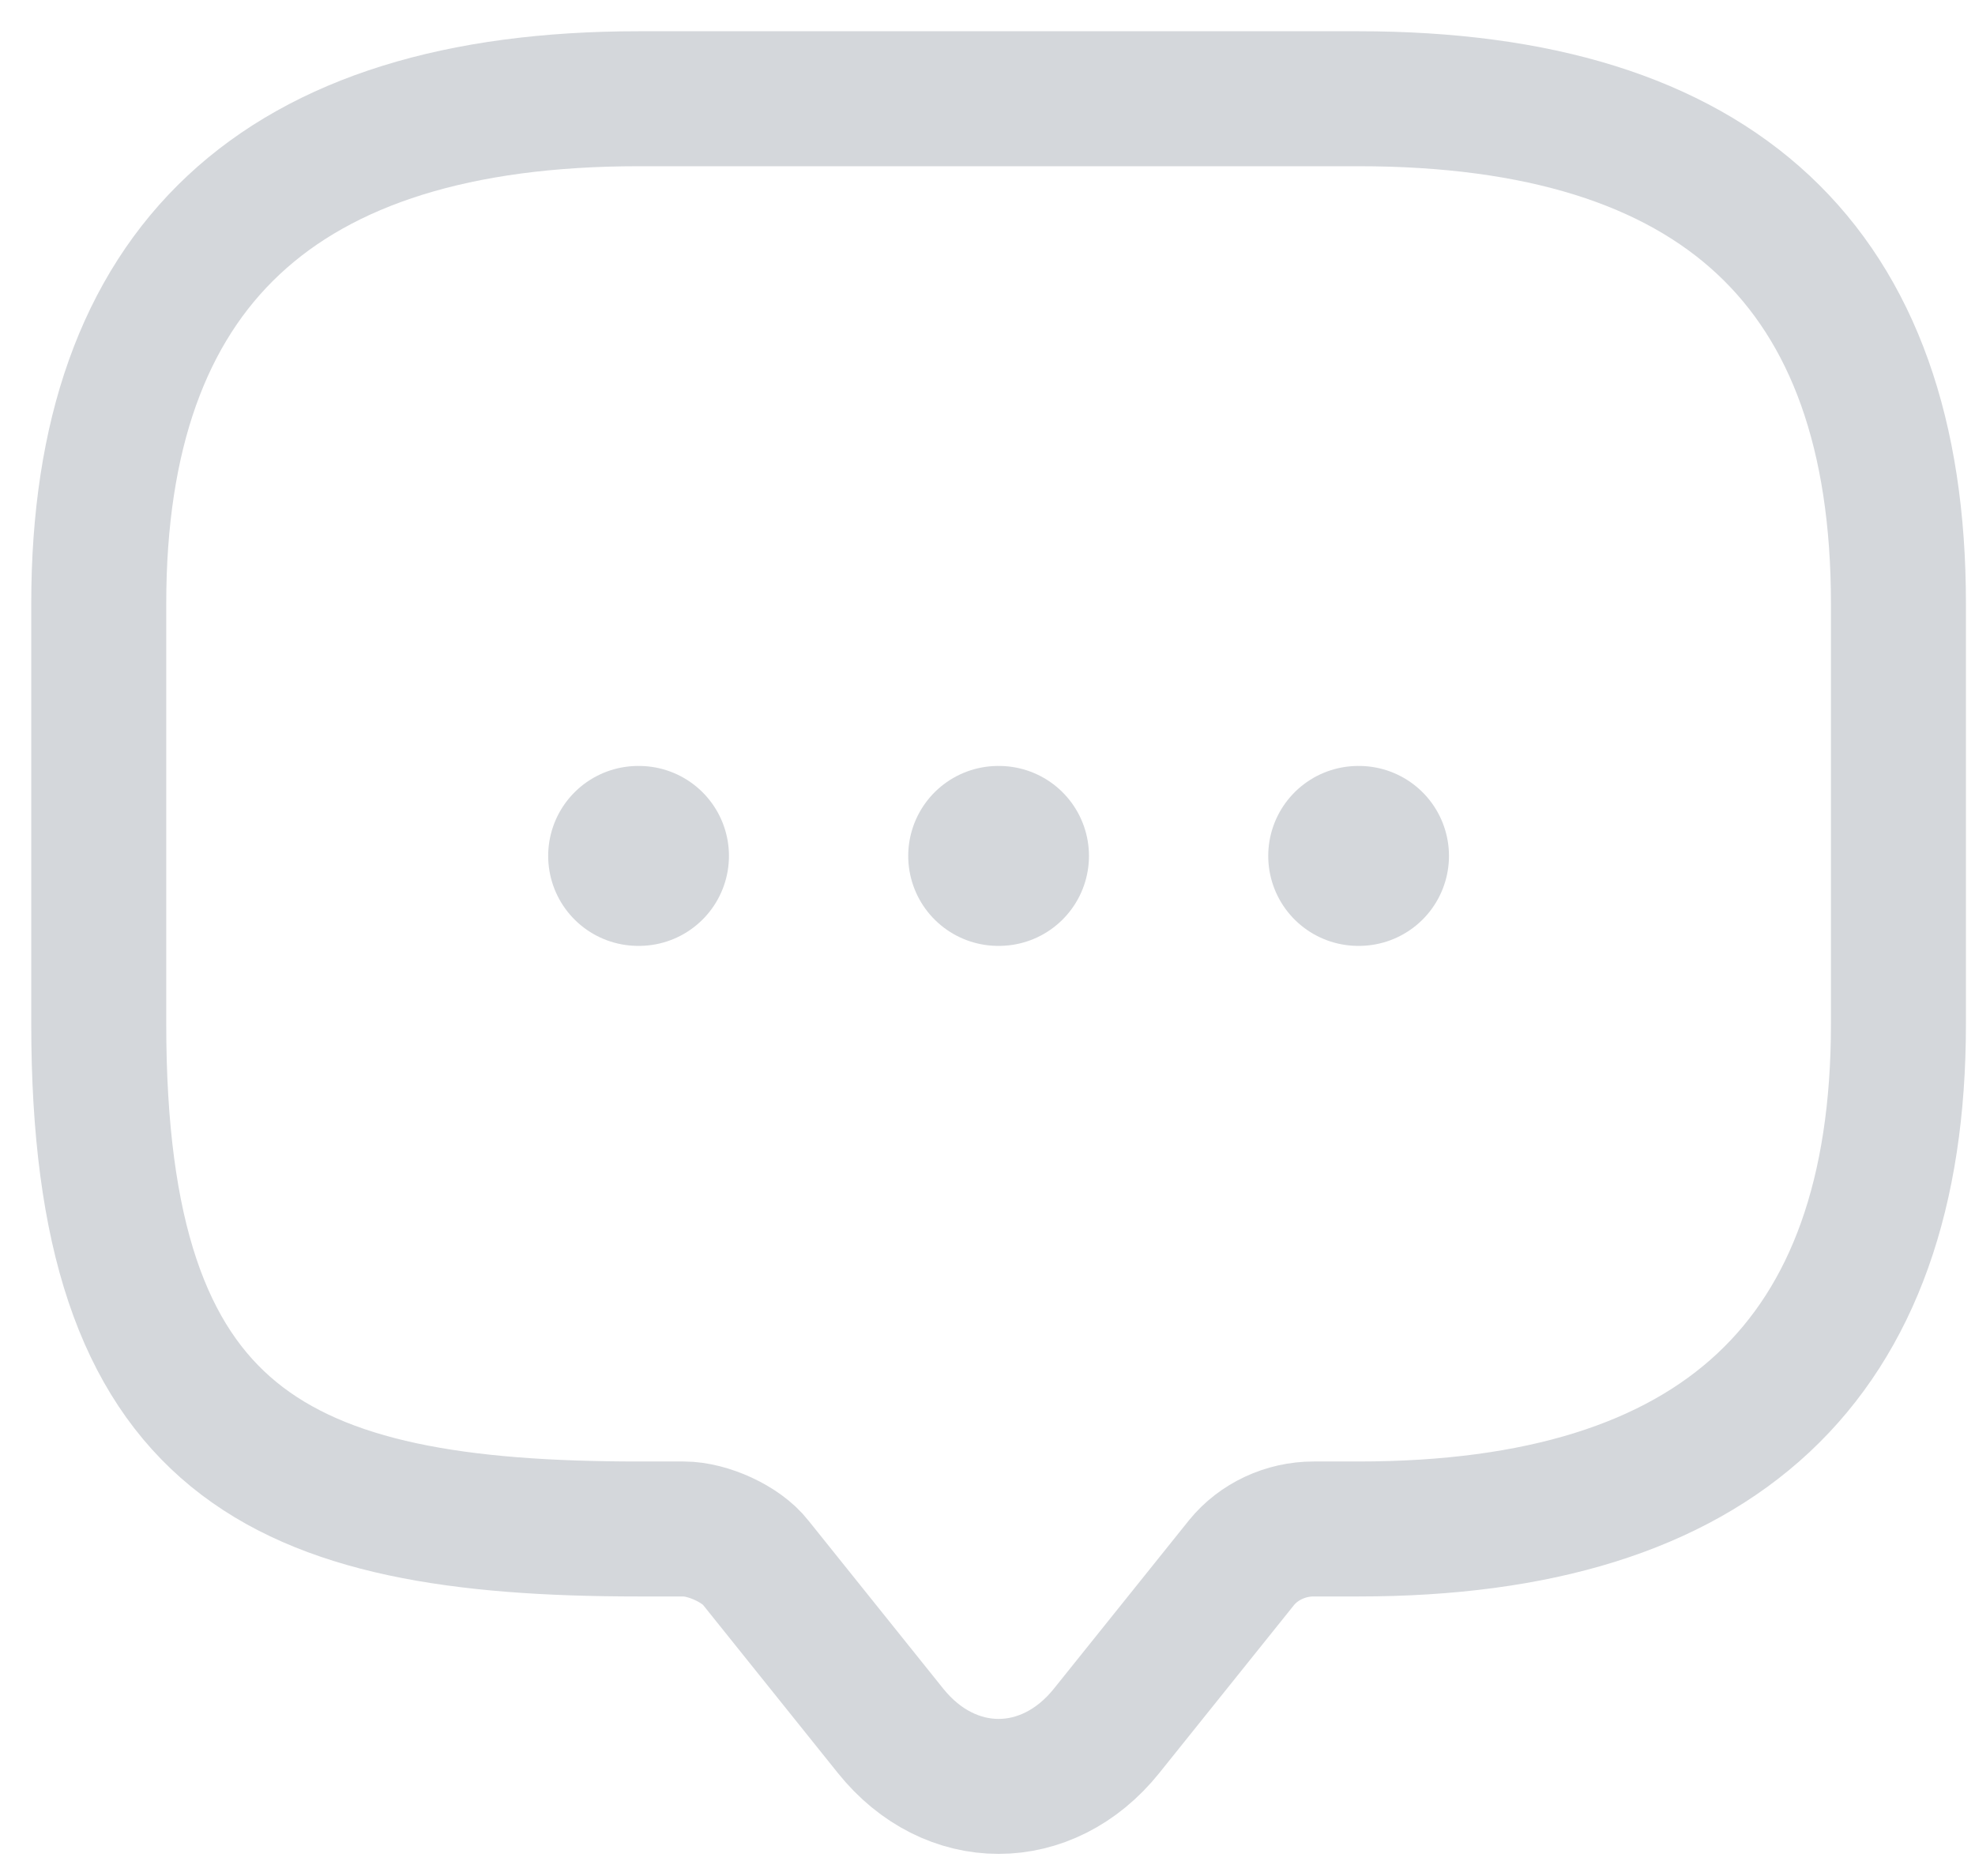 <svg width="60" height="57" viewBox="0 0 60 57" fill="none" xmlns="http://www.w3.org/2000/svg">
<path d="M20.769 46.456H19.402C8.467 46.456 3 43.9 3 31.119V18.337C3 8.112 8.467 3 19.402 3H41.272C52.206 3 57.674 8.112 57.674 18.337V31.119C57.674 41.343 52.206 46.456 41.272 46.456H39.905C39.057 46.456 38.237 46.839 37.718 47.478L33.617 52.591C31.813 54.84 28.861 54.84 27.056 52.591L22.956 47.478C22.519 46.916 21.507 46.456 20.769 46.456Z" stroke="#D4D7DB" stroke-width="4.101" stroke-miterlimit="10" stroke-linecap="round" stroke-linejoin="round"/>
<path d="M41.262 26.006H41.286" stroke="#D4D7DB" stroke-width="5.467" stroke-linecap="round" stroke-linejoin="round"/>
<path d="M30.325 26.006H30.349" stroke="#D4D7DB" stroke-width="5.467" stroke-linecap="round" stroke-linejoin="round"/>
<path d="M19.387 26.006H19.412" stroke="#D4D7DB" stroke-width="5.467" stroke-linecap="round" stroke-linejoin="round"/>
</svg>
